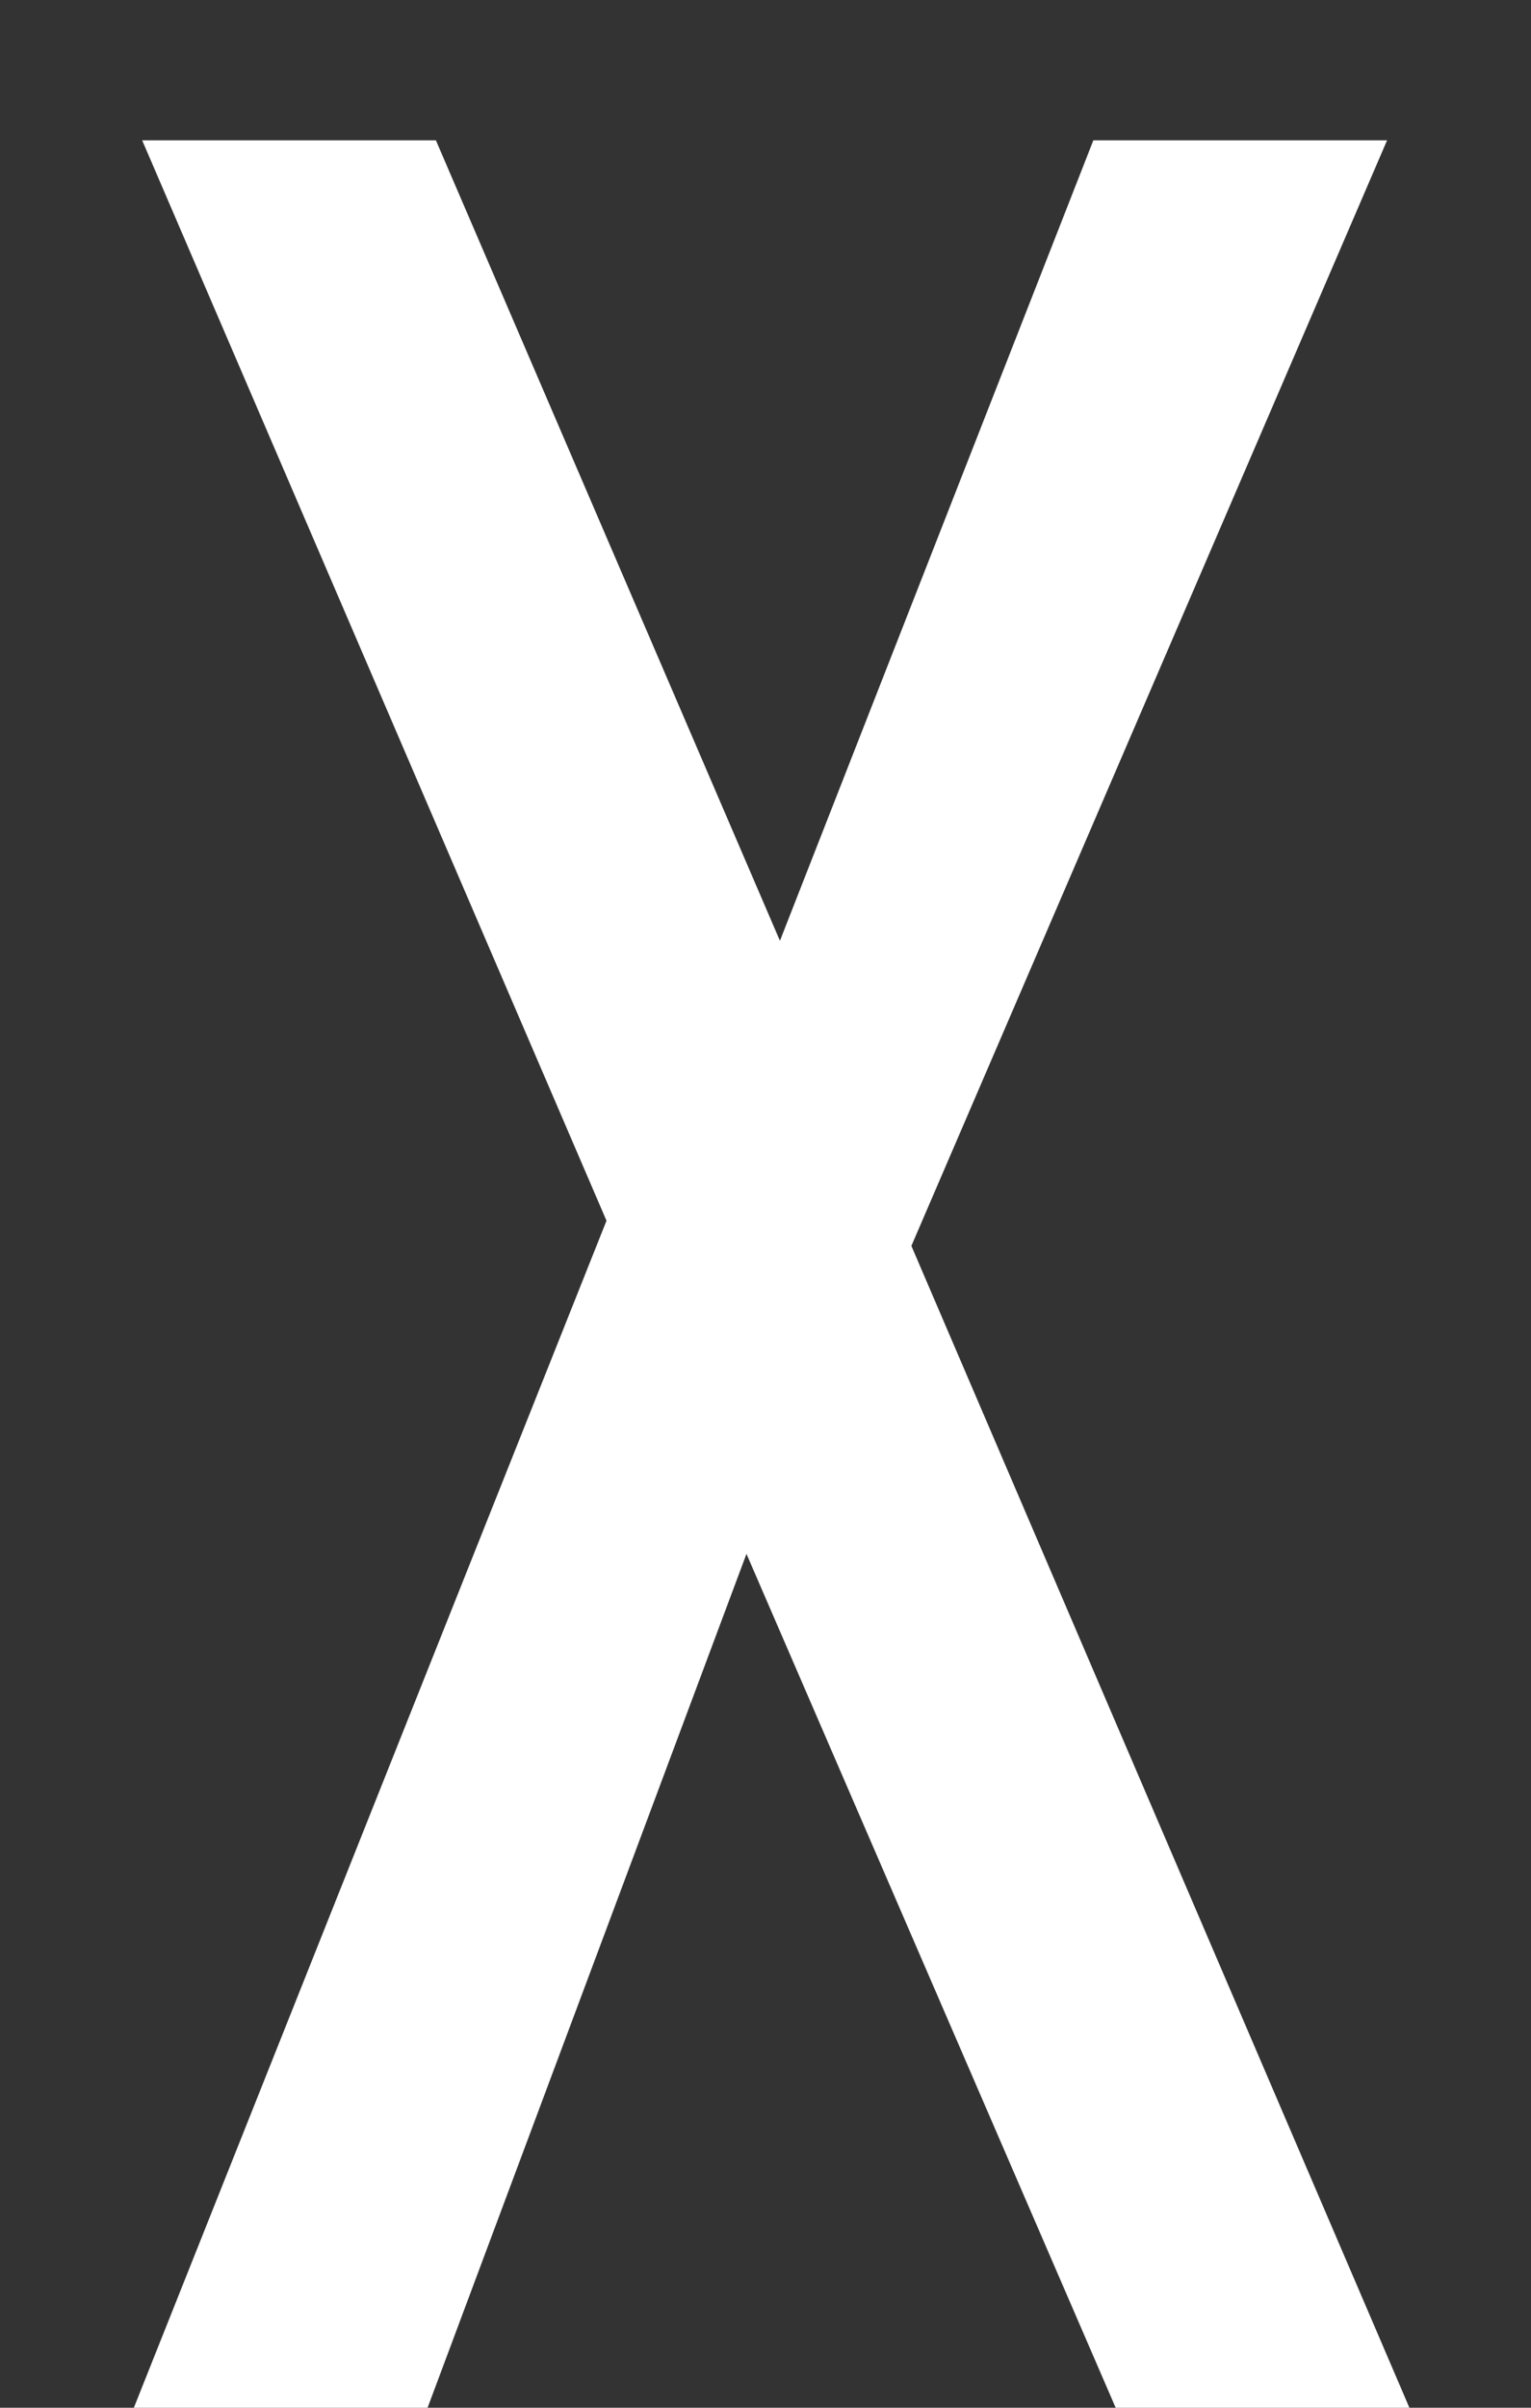 <svg width="7" height="11" viewBox="0 0 7 11" fill="none" xmlns="http://www.w3.org/2000/svg">
<rect x="0" y="0" width="7" height="11" fill="#333333" stroke="none"/>
<path d="M0.612 11L2.773 5.577L0.65 0.641H1.993L3.566 4.298L4.999 0.641H6.342L4.167 5.692L6.444 11H5.101L3.413 7.099L1.955 11H0.612Z" fill="white"/>
</svg>
